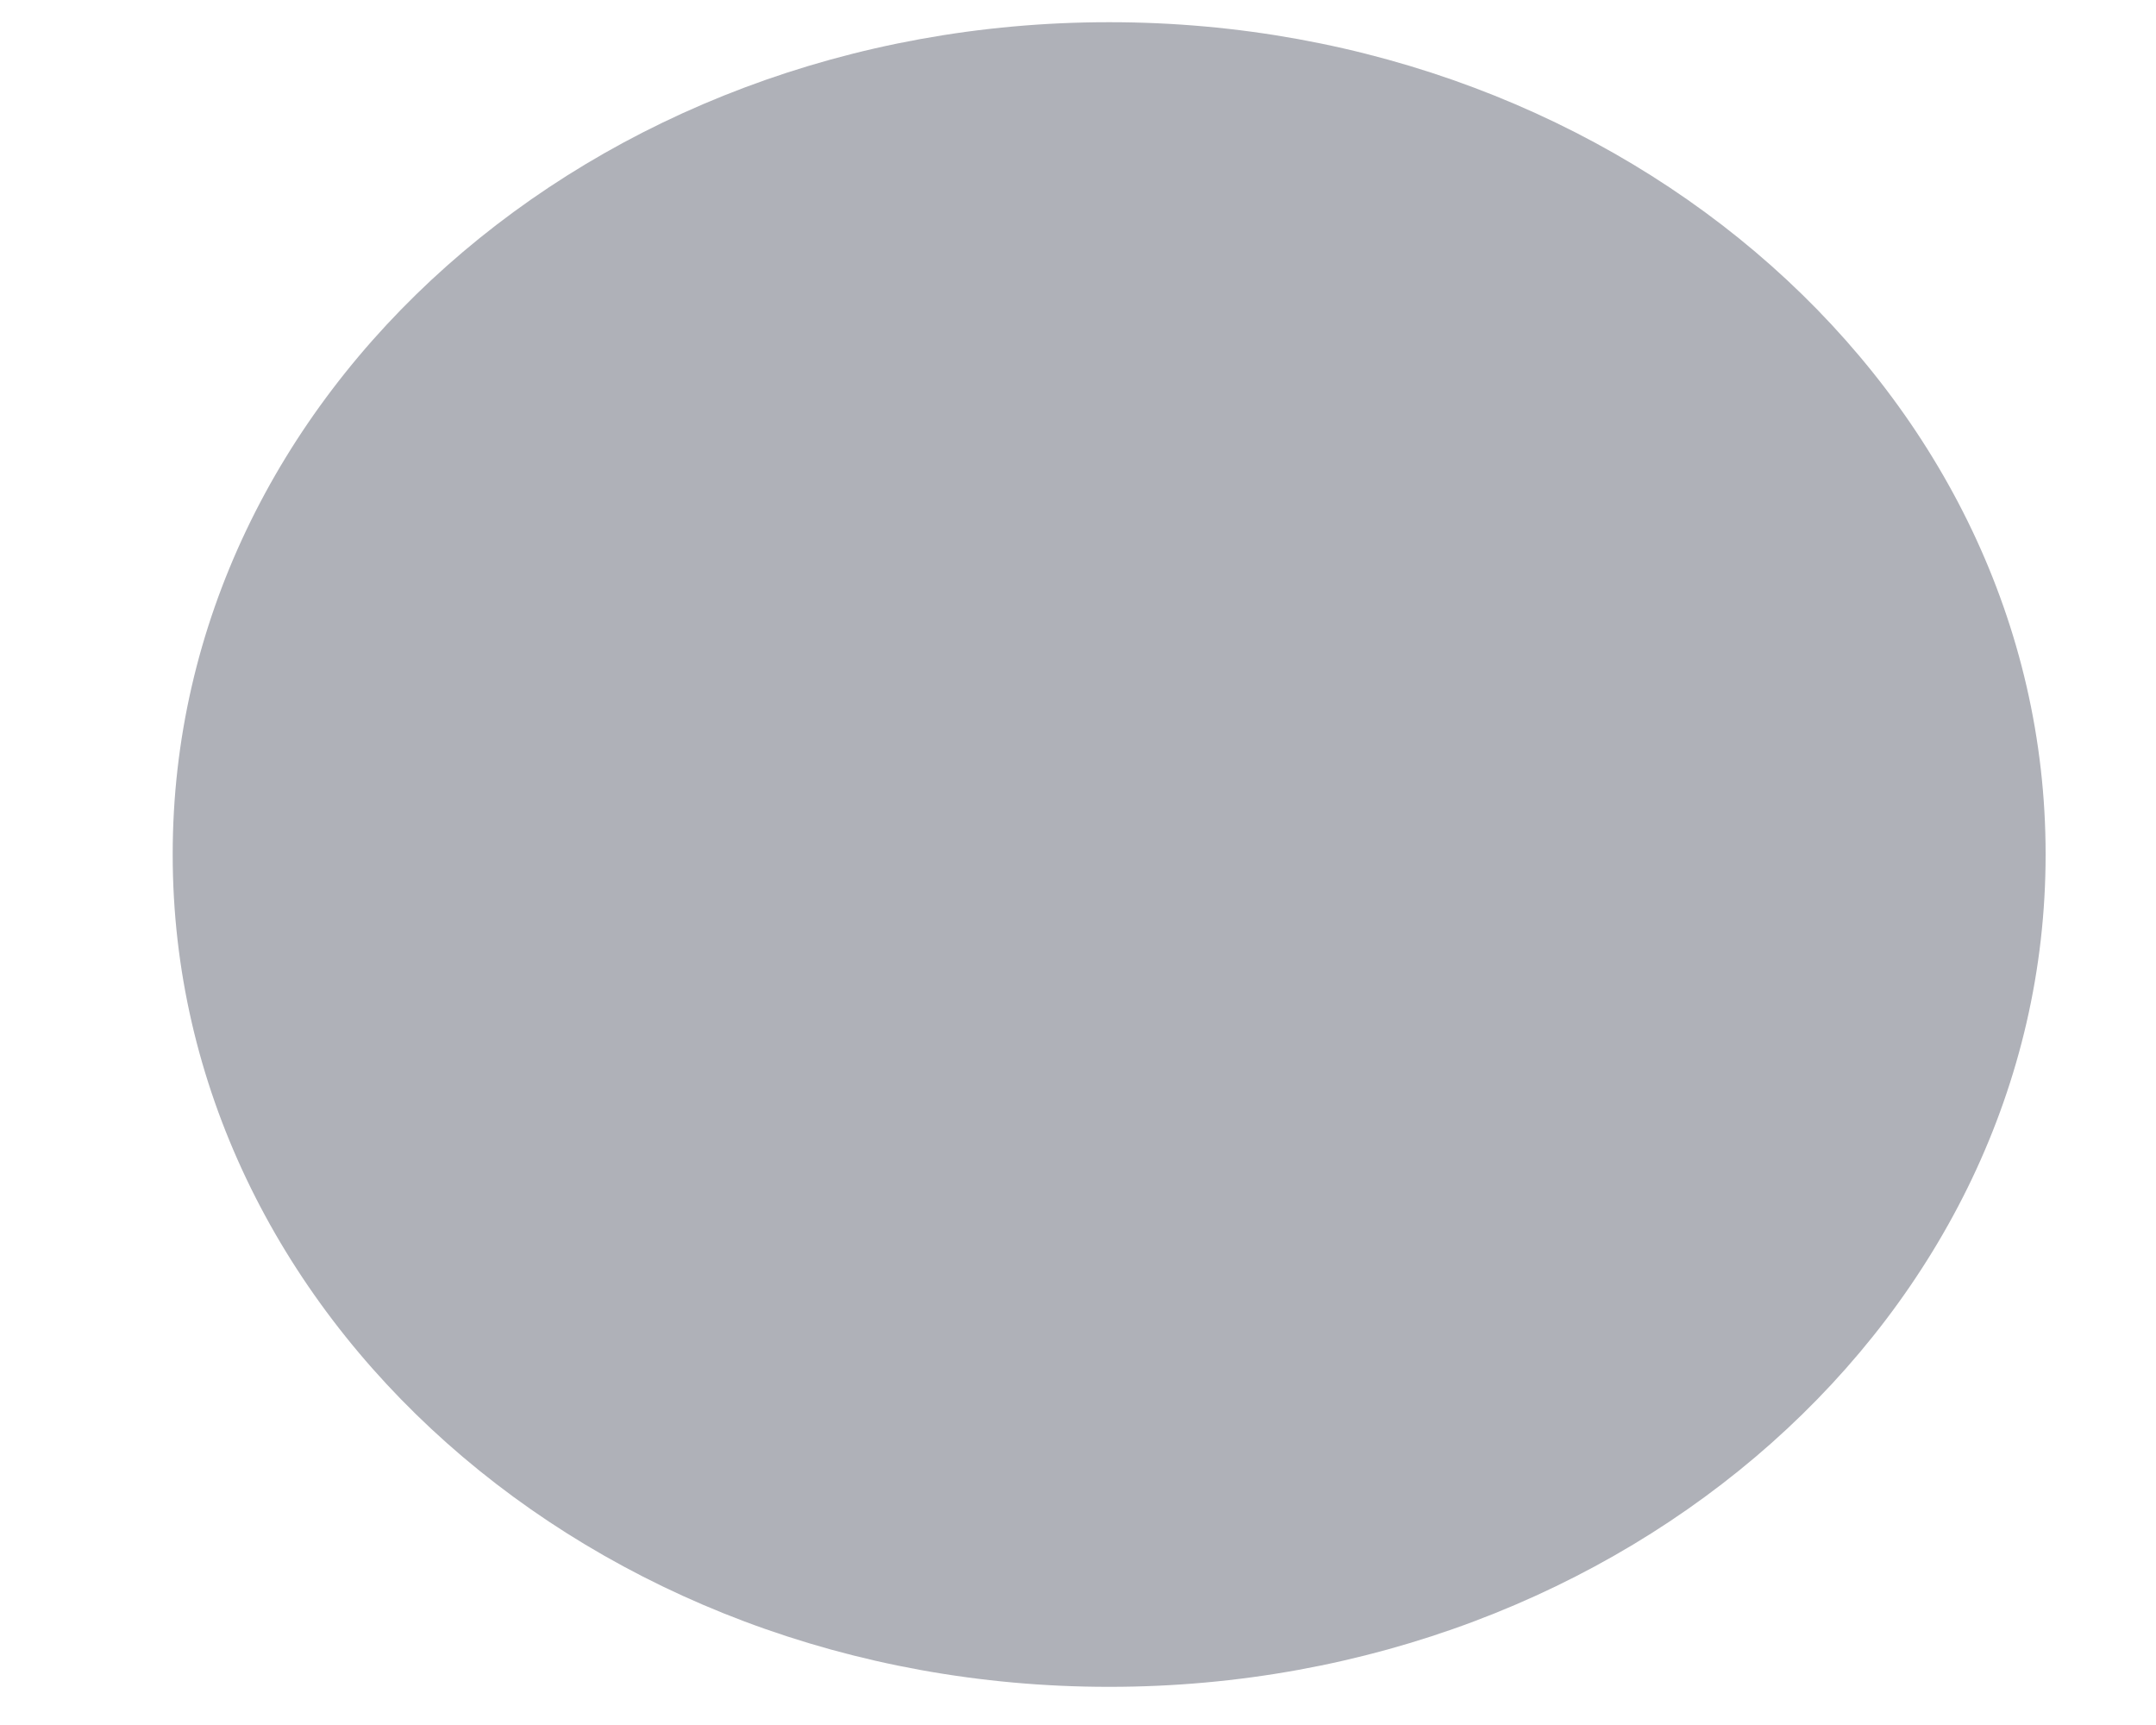 <svg width="10" height="8" viewBox="0 0 10 8" fill="none" xmlns="http://www.w3.org/2000/svg">
<path d="M5.146 0.103H5.143C2.745 0.103 0.801 1.83 0.801 3.961V3.964C0.801 6.095 2.745 7.823 5.143 7.823H5.146C7.544 7.823 9.488 6.095 9.488 3.964V3.961C9.488 1.83 7.544 0.103 5.146 0.103Z" fill="#AFB1B8"/>
</svg>
